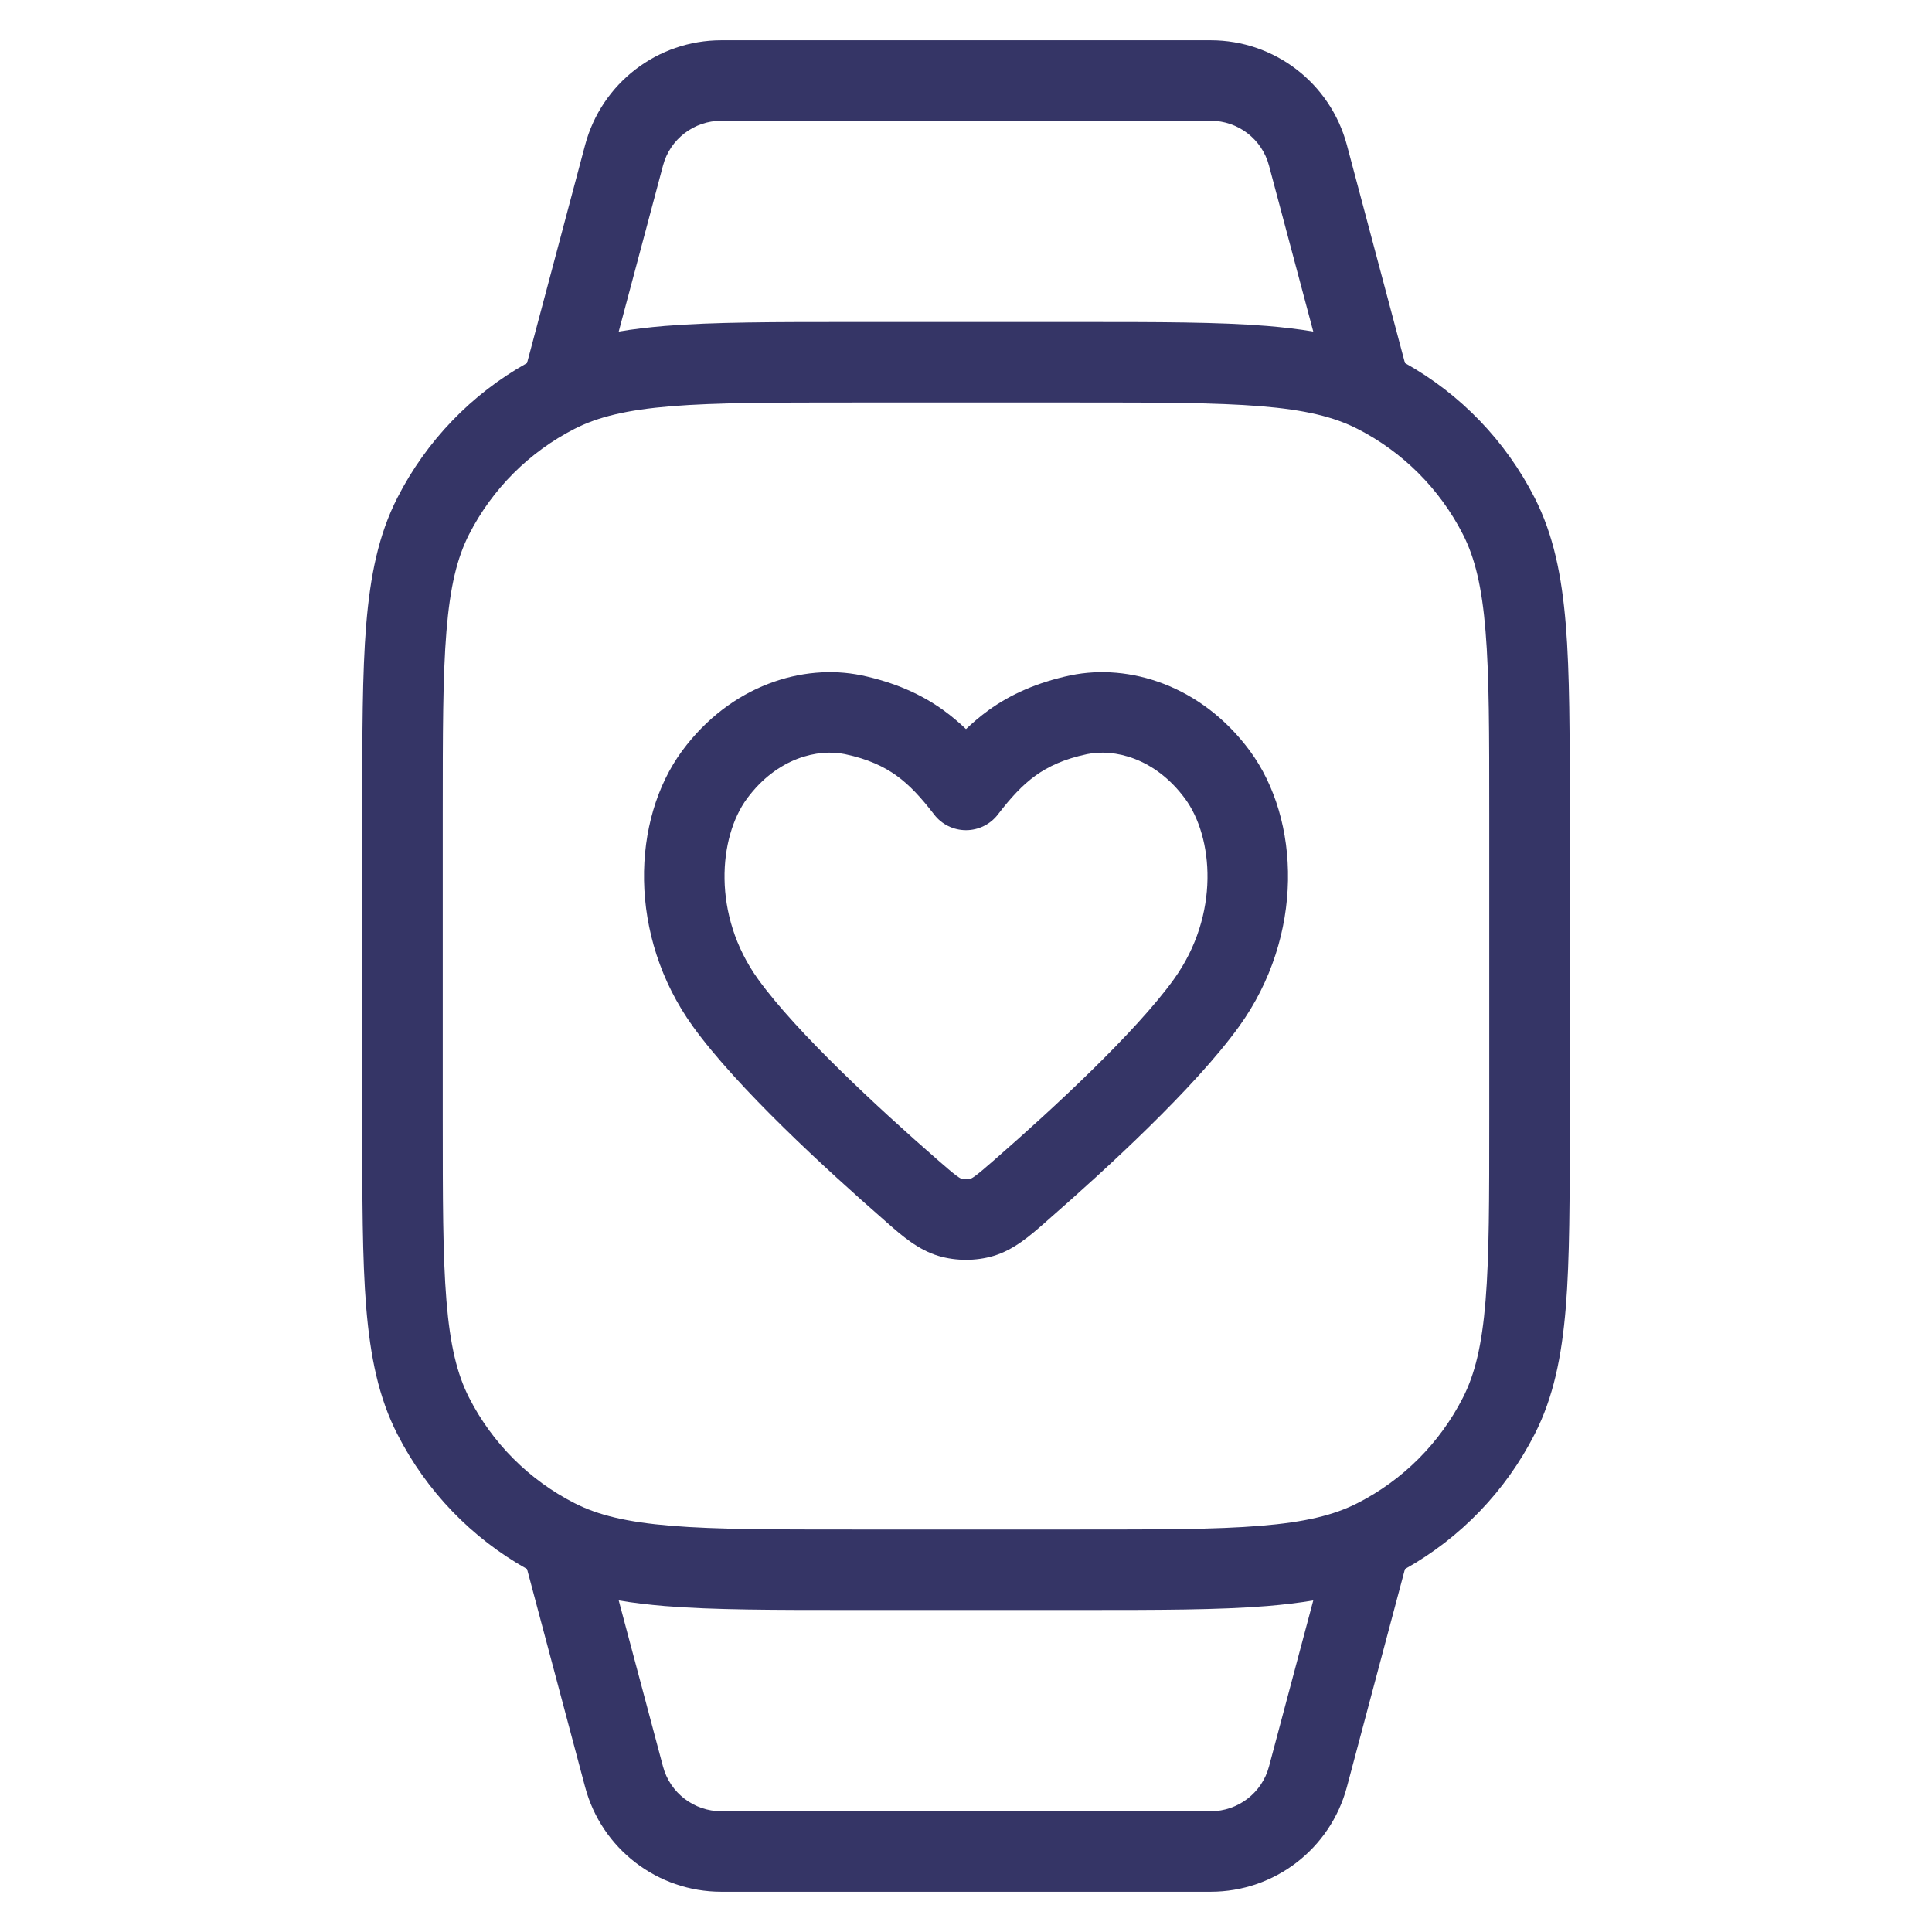 <svg width="24" height="24" viewBox="0 0 24 24" fill="none" xmlns="http://www.w3.org/2000/svg">
<path fill-rule="evenodd" clip-rule="evenodd" d="M15.393 12.75C16.204 11.626 16.156 10.181 15.526 9.327C14.921 8.508 14.021 8.24 13.301 8.389L13.299 8.389C12.887 8.477 12.558 8.622 12.277 8.825C12.177 8.898 12.085 8.976 12 9.057C11.915 8.976 11.823 8.898 11.723 8.825C11.442 8.622 11.113 8.477 10.701 8.389L10.699 8.389C9.98 8.24 9.079 8.508 8.474 9.327C7.844 10.181 7.797 11.626 8.607 12.75C9.159 13.516 10.27 14.533 10.973 15.147L11.018 15.187C11.206 15.352 11.405 15.526 11.66 15.602C11.876 15.666 12.124 15.666 12.34 15.602C12.595 15.526 12.794 15.352 12.982 15.187L13.027 15.147C13.73 14.533 14.841 13.516 15.393 12.75ZM13.505 9.368C13.838 9.299 14.345 9.412 14.721 9.921C15.072 10.396 15.16 11.363 14.582 12.165C14.108 12.823 13.086 13.768 12.369 14.394C12.245 14.502 12.175 14.563 12.118 14.605C12.093 14.623 12.078 14.633 12.069 14.637C12.061 14.642 12.058 14.643 12.057 14.643C12.025 14.652 11.975 14.652 11.944 14.643C11.942 14.643 11.939 14.642 11.931 14.637C11.922 14.633 11.907 14.623 11.882 14.605C11.825 14.563 11.755 14.502 11.631 14.394C10.914 13.768 9.892 12.823 9.418 12.165C8.84 11.363 8.929 10.396 9.279 9.921C9.655 9.412 10.162 9.299 10.495 9.368C10.784 9.429 10.981 9.523 11.138 9.636C11.3 9.753 11.441 9.906 11.604 10.118C11.698 10.241 11.845 10.313 12 10.313C12.155 10.313 12.302 10.241 12.396 10.118C12.559 9.906 12.7 9.753 12.862 9.636C13.019 9.523 13.216 9.429 13.505 9.368Z" fill="#353566"/>
<path fill-rule="evenodd" clip-rule="evenodd" d="M4.936 6.184C5.296 5.478 5.857 4.895 6.547 4.51L7.269 1.799C7.474 1.033 8.168 0.5 8.96 0.5H15.04C15.832 0.5 16.526 1.033 16.731 1.799L17.453 4.51C18.143 4.895 18.704 5.478 19.064 6.184C19.297 6.641 19.4 7.146 19.451 7.761C19.5 8.365 19.5 9.117 19.5 10.078V13.923C19.5 14.884 19.5 15.636 19.451 16.24C19.4 16.854 19.297 17.36 19.064 17.816C18.704 18.522 18.143 19.105 17.453 19.491L16.731 22.201C16.526 22.967 15.832 23.5 15.04 23.5H8.96C8.168 23.5 7.474 22.967 7.269 22.201L6.547 19.491C5.857 19.105 5.296 18.522 4.936 17.816C4.703 17.36 4.6 16.854 4.549 16.24C4.5 15.636 4.5 14.884 4.5 13.923V10.078C4.5 9.117 4.5 8.365 4.549 7.761C4.6 7.146 4.703 6.641 4.936 6.184ZM8.26 4.049C8.058 4.066 7.867 4.088 7.686 4.119L8.236 2.057C8.323 1.728 8.621 1.5 8.96 1.5L15.04 1.5C15.379 1.5 15.677 1.728 15.764 2.057L16.314 4.119C16.133 4.088 15.942 4.066 15.739 4.049C15.136 4 14.383 4 13.422 4H10.578C9.616 4 8.865 4 8.26 4.049ZM15.739 19.951C15.942 19.934 16.133 19.912 16.314 19.881L15.764 21.944C15.677 22.272 15.379 22.5 15.04 22.5H8.96C8.621 22.5 8.323 22.272 8.236 21.944L7.686 19.881C7.867 19.912 8.058 19.934 8.26 19.951C8.864 20 9.616 20 10.577 20H13.422C14.383 20 15.136 20 15.739 19.951ZM8.342 5.046C7.789 5.091 7.43 5.178 7.138 5.327C6.574 5.615 6.115 6.074 5.827 6.638C5.678 6.93 5.591 7.289 5.546 7.842C5.5 8.401 5.5 9.112 5.5 10.1V13.9C5.5 14.889 5.5 15.6 5.546 16.158C5.591 16.711 5.678 17.07 5.827 17.362C6.115 17.927 6.574 18.386 7.138 18.673C7.43 18.822 7.789 18.909 8.342 18.954C8.9 19 9.612 19 10.6 19H13.4C14.388 19 15.1 19 15.658 18.954C16.211 18.909 16.57 18.822 16.862 18.673C17.427 18.386 17.885 17.927 18.173 17.362C18.322 17.07 18.409 16.711 18.454 16.158C18.5 15.6 18.5 14.889 18.5 13.9V10.1C18.5 9.112 18.5 8.401 18.454 7.842C18.409 7.289 18.322 6.93 18.173 6.638C17.885 6.074 17.427 5.615 16.862 5.327C16.57 5.178 16.211 5.091 15.658 5.046C15.1 5.001 14.388 5 13.4 5H10.6C9.612 5 8.9 5.001 8.342 5.046Z" fill="#353566"/>
</svg>

